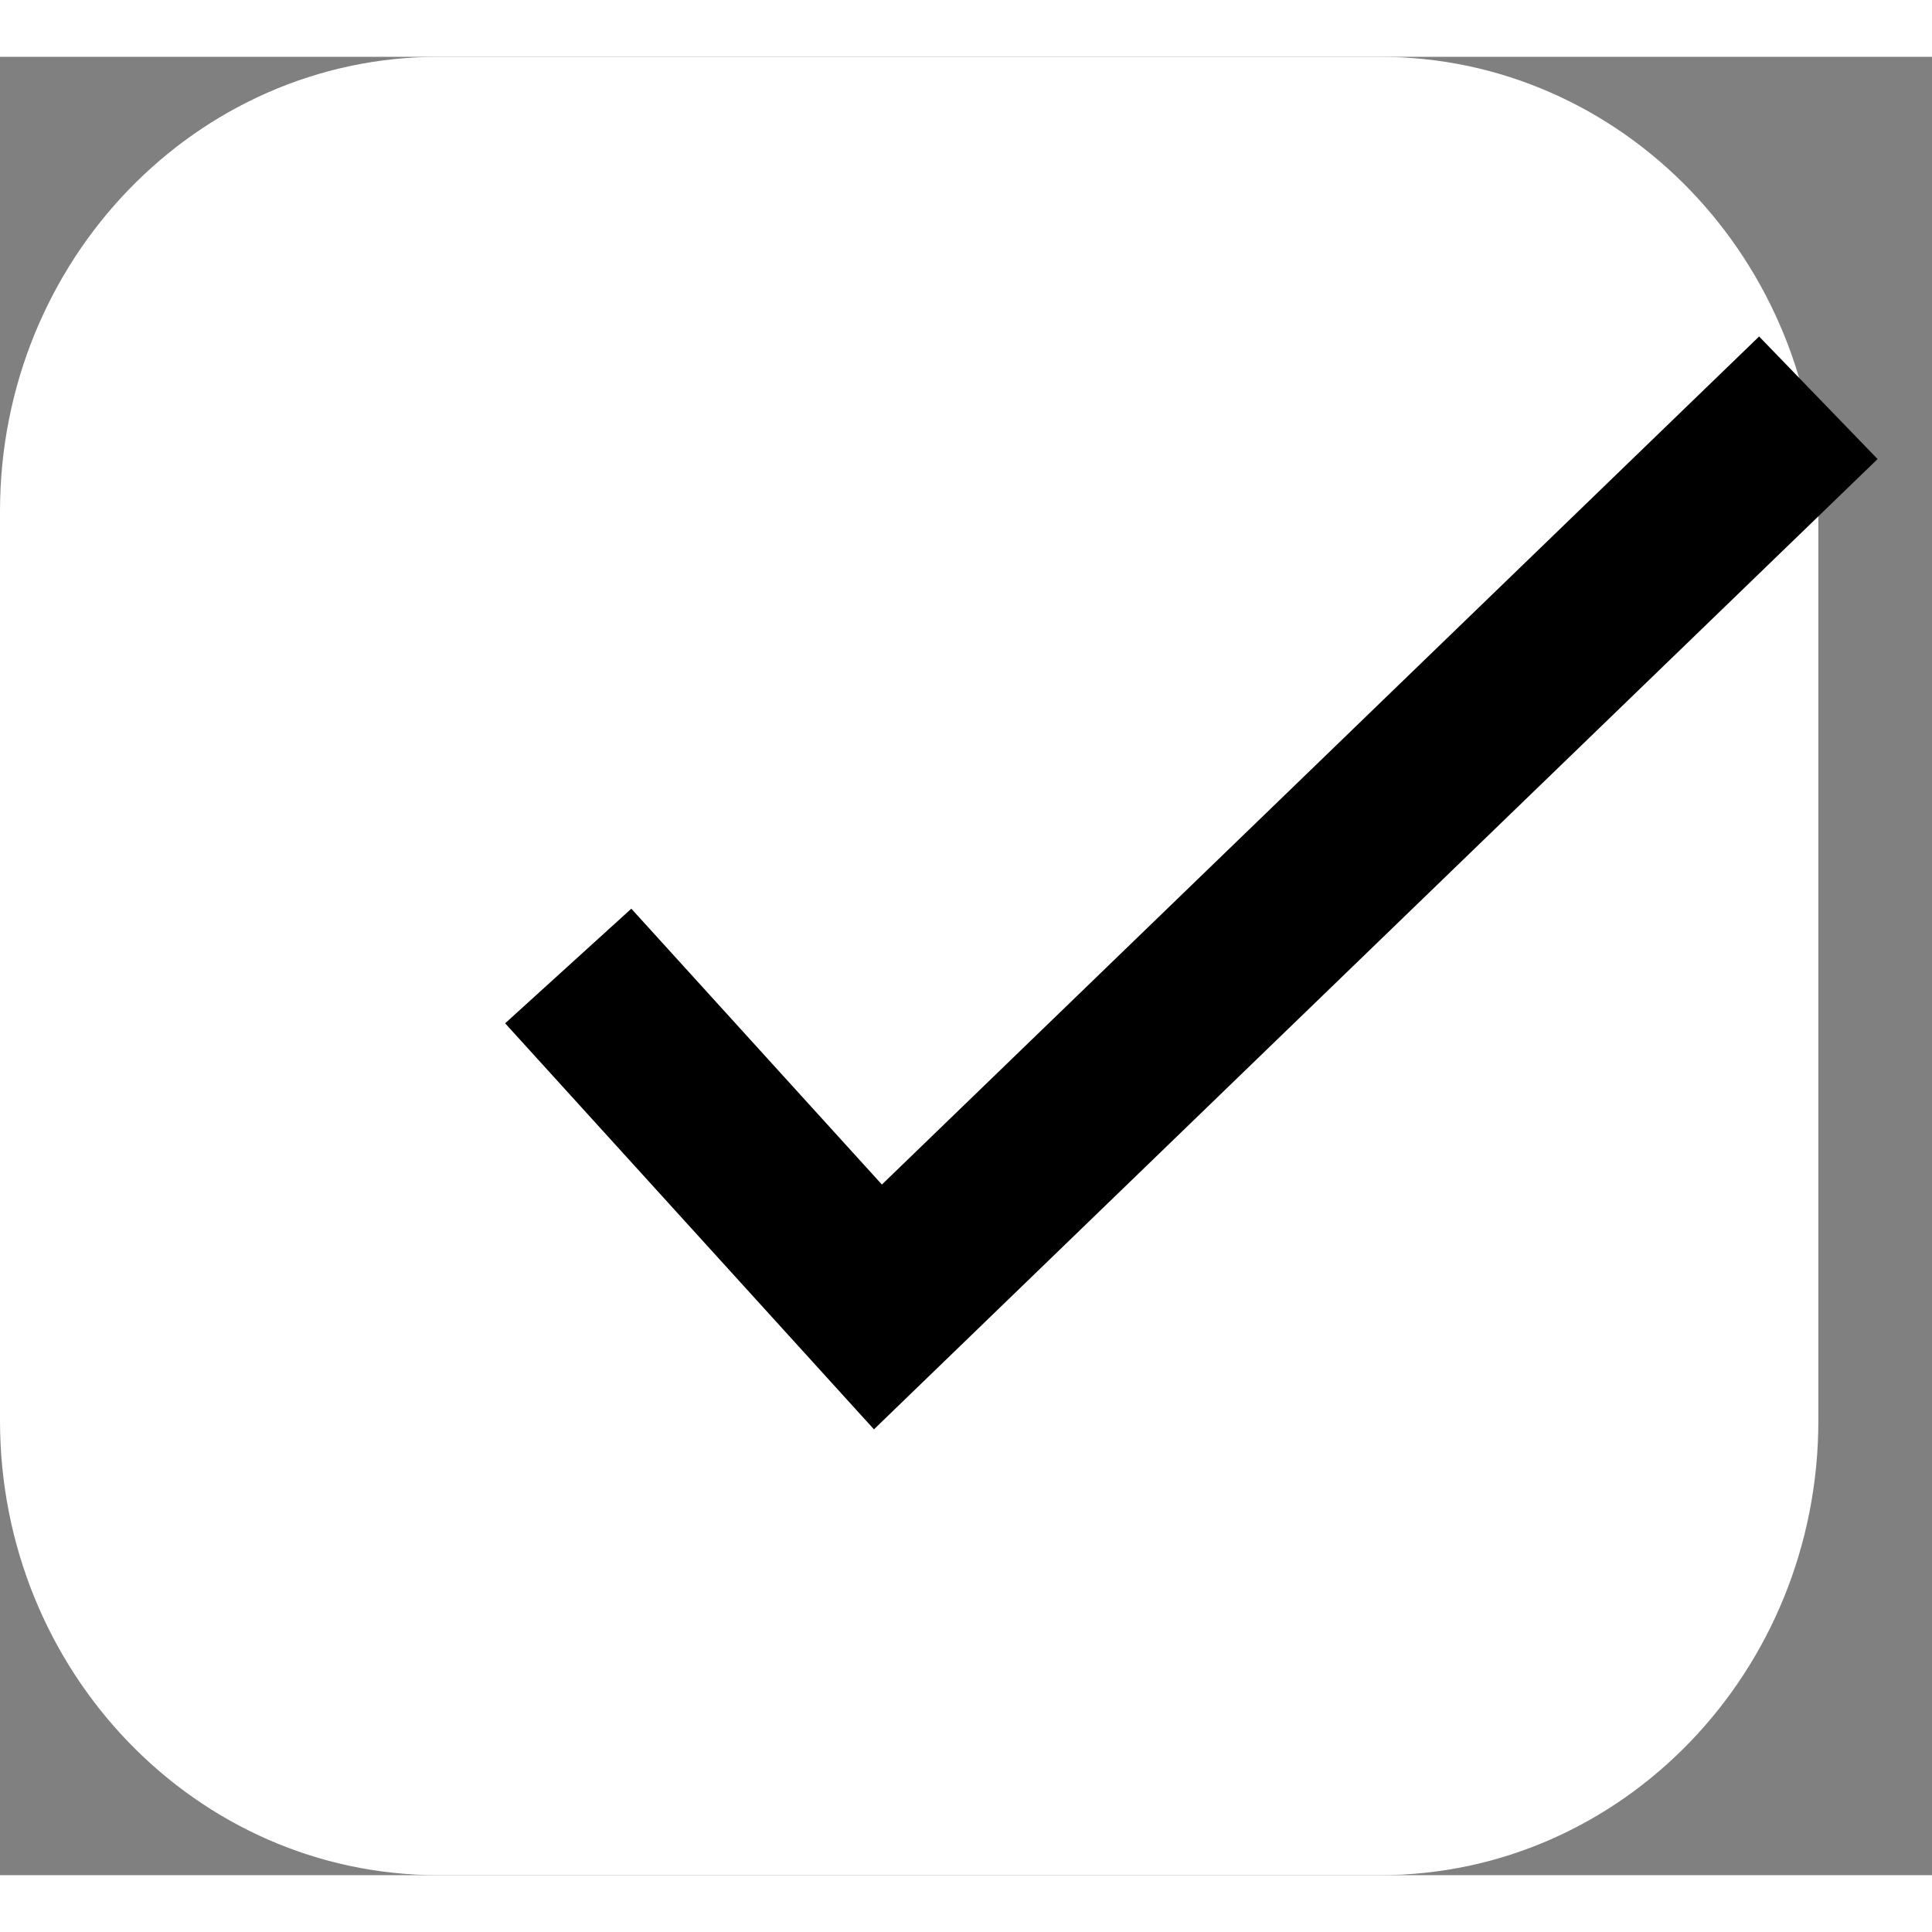 <svg width="20px" height="20px" viewBox="0 0 17 16" fill="none" aria-label="ticked" xmlns="http://www.w3.org/2000/svg">
  <rect x="0" y="0" width="17" height="16" fill="#808080" stroke="none"/>
  <path
    d="M12.143 0H3.857C1.727 0 0 1.791 0 4V12C0 14.209 1.727 16 3.857 16H12.143C14.273 16 16 14.209 16 12V4C16 1.791 14.273 0 12.143 0Z"
    fill="#fff"></path>
  <path d="M16 3L7.725 11L5 8" stroke="#000" stroke-width="1.5"></path>
</svg>
